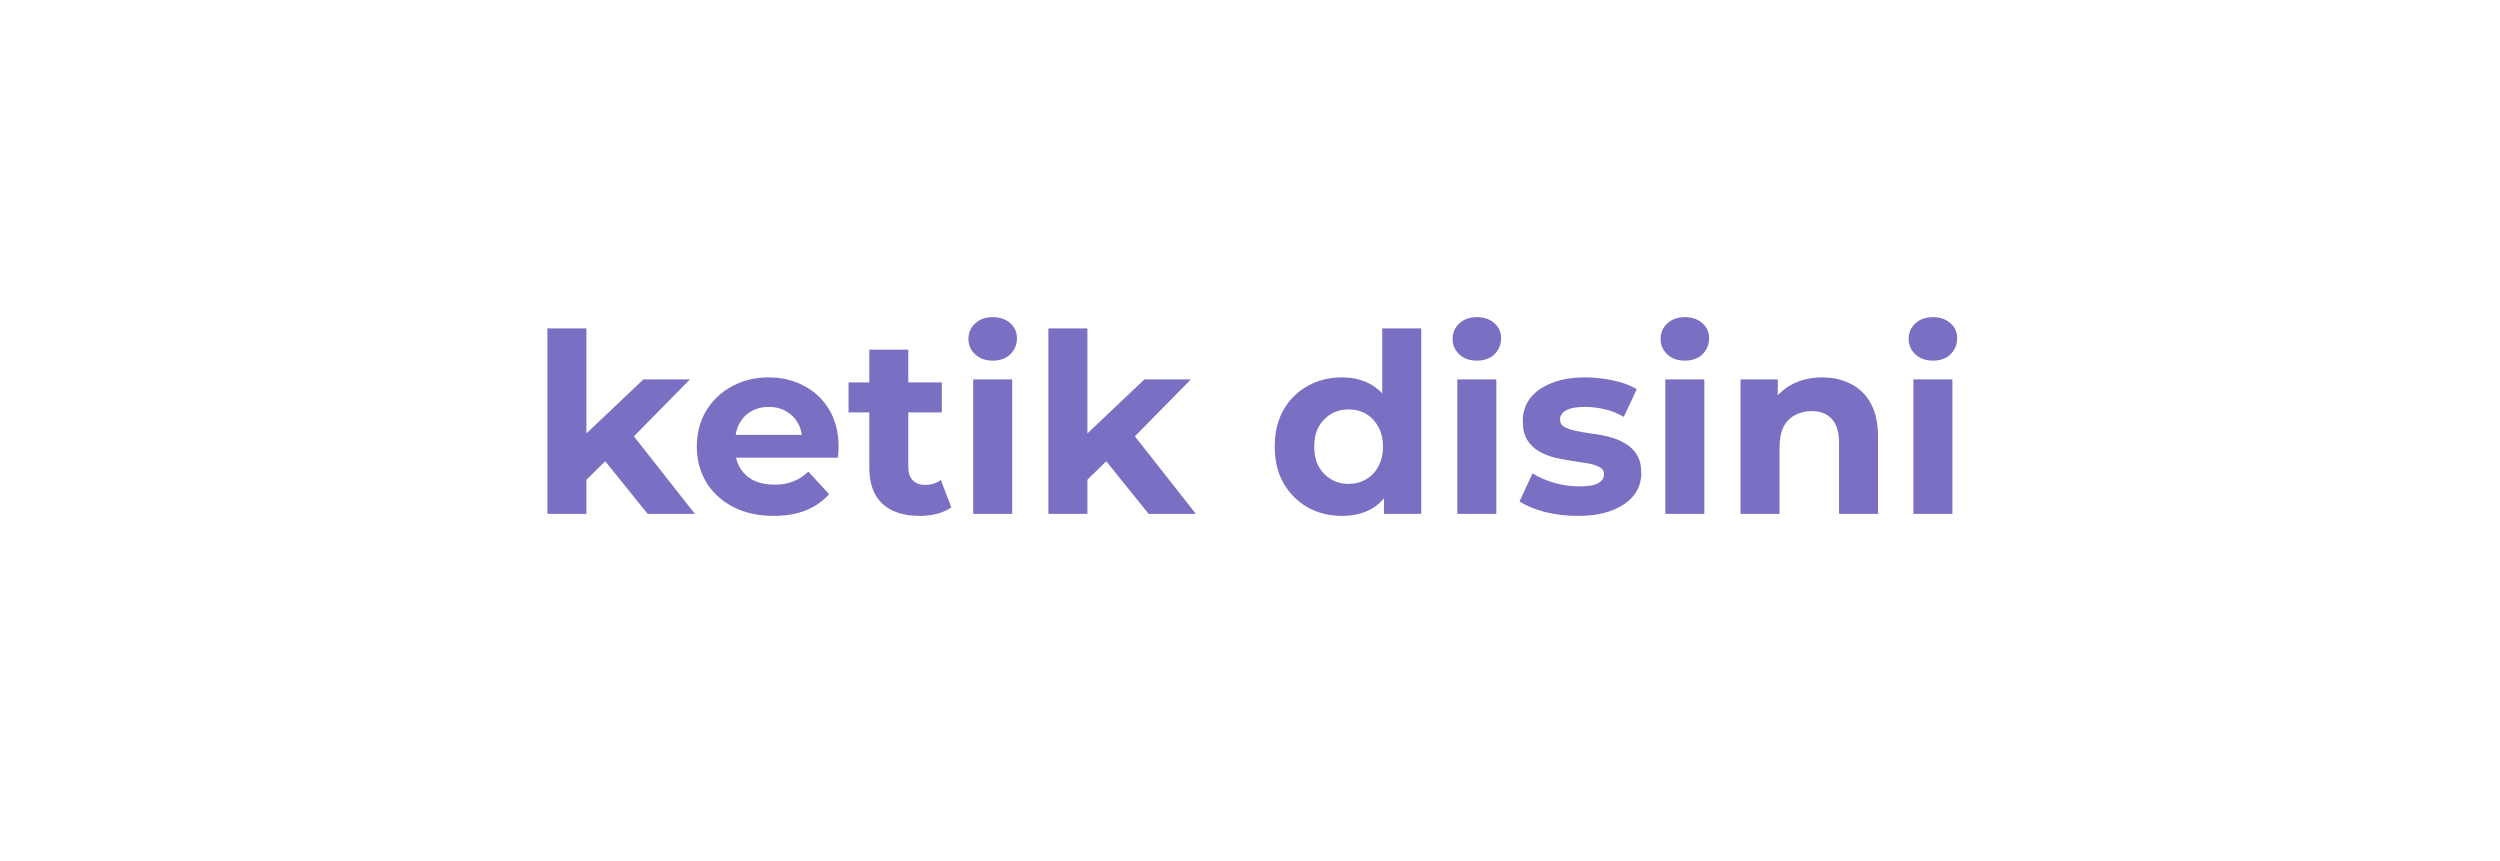 <svg width="180" height="62" viewBox="0 0 180 62" fill="none" xmlns="http://www.w3.org/2000/svg">
<g filter="url(#filter0_dd_1_1327)">
<path d="M5 23C5 11.954 13.954 3 25 3H155C166.046 3 175 11.954 175 23V55H25C13.954 55 5 46.046 5 35V23Z" fill="white"/>
<path d="M41.736 33.02L41.808 29.6L46.326 25.316L49.674 25.316L45.336 29.726L43.878 30.914L41.736 33.02ZM39.414 35L39.414 21.644H42.222L42.222 35H39.414ZM46.632 35L43.356 30.932L45.12 28.754L50.034 35H46.632ZM55.699 35.144C54.595 35.144 53.623 34.928 52.783 34.496C51.955 34.064 51.313 33.476 50.857 32.732C50.401 31.976 50.173 31.118 50.173 30.158C50.173 29.186 50.395 28.328 50.839 27.584C51.295 26.828 51.913 26.24 52.693 25.82C53.473 25.388 54.355 25.172 55.339 25.172C56.287 25.172 57.139 25.376 57.895 25.784C58.663 26.18 59.269 26.756 59.713 27.512C60.157 28.256 60.379 29.15 60.379 30.194C60.379 30.302 60.373 30.428 60.361 30.572C60.349 30.704 60.337 30.83 60.325 30.95L52.459 30.95V29.312L58.849 29.312L57.769 29.798C57.769 29.294 57.667 28.856 57.463 28.484C57.259 28.112 56.977 27.824 56.617 27.62C56.257 27.404 55.837 27.296 55.357 27.296C54.877 27.296 54.451 27.404 54.079 27.62C53.719 27.824 53.437 28.118 53.233 28.502C53.029 28.874 52.927 29.318 52.927 29.834V30.266C52.927 30.794 53.041 31.262 53.269 31.67C53.509 32.066 53.839 32.372 54.259 32.588C54.691 32.792 55.195 32.894 55.771 32.894C56.287 32.894 56.737 32.816 57.121 32.66C57.517 32.504 57.877 32.27 58.201 31.958L59.695 33.578C59.251 34.082 58.693 34.472 58.021 34.748C57.349 35.012 56.575 35.144 55.699 35.144ZM66.208 35.144C65.068 35.144 64.18 34.856 63.544 34.28C62.908 33.692 62.59 32.822 62.59 31.67V23.174H65.398V31.634C65.398 32.042 65.506 32.36 65.722 32.588C65.938 32.804 66.232 32.912 66.604 32.912C67.048 32.912 67.426 32.792 67.738 32.552L68.494 34.532C68.206 34.736 67.858 34.892 67.45 35C67.054 35.096 66.64 35.144 66.208 35.144ZM61.096 27.692V25.532H67.81V27.692H61.096ZM70.07 35V25.316H72.878V35H70.07ZM71.474 23.966C70.958 23.966 70.538 23.816 70.214 23.516C69.89 23.216 69.728 22.844 69.728 22.4C69.728 21.956 69.89 21.584 70.214 21.284C70.538 20.984 70.958 20.834 71.474 20.834C71.99 20.834 72.41 20.978 72.734 21.266C73.058 21.542 73.22 21.902 73.22 22.346C73.22 22.814 73.058 23.204 72.734 23.516C72.422 23.816 72.002 23.966 71.474 23.966ZM77.806 33.02L77.879 29.6L82.397 25.316L85.745 25.316L81.406 29.726L79.948 30.914L77.806 33.02ZM75.484 35V21.644L78.293 21.644V35H75.484ZM82.703 35L79.427 30.932L81.191 28.754L86.105 35H82.703ZM96.623 35.144C95.711 35.144 94.889 34.94 94.157 34.532C93.425 34.112 92.843 33.53 92.411 32.786C91.991 32.042 91.781 31.166 91.781 30.158C91.781 29.138 91.991 28.256 92.411 27.512C92.843 26.768 93.425 26.192 94.157 25.784C94.889 25.376 95.711 25.172 96.623 25.172C97.439 25.172 98.153 25.352 98.765 25.712C99.377 26.072 99.851 26.618 100.187 27.35C100.523 28.082 100.691 29.018 100.691 30.158C100.691 31.286 100.529 32.222 100.205 32.966C99.881 33.698 99.413 34.244 98.801 34.604C98.201 34.964 97.475 35.144 96.623 35.144ZM97.109 32.84C97.565 32.84 97.979 32.732 98.351 32.516C98.723 32.3 99.017 31.994 99.233 31.598C99.461 31.19 99.575 30.71 99.575 30.158C99.575 29.594 99.461 29.114 99.233 28.718C99.017 28.322 98.723 28.016 98.351 27.8C97.979 27.584 97.565 27.476 97.109 27.476C96.641 27.476 96.221 27.584 95.849 27.8C95.477 28.016 95.177 28.322 94.949 28.718C94.733 29.114 94.625 29.594 94.625 30.158C94.625 30.71 94.733 31.19 94.949 31.598C95.177 31.994 95.477 32.3 95.849 32.516C96.221 32.732 96.641 32.84 97.109 32.84ZM99.647 35V33.02L99.701 30.14L99.521 27.278V21.644H102.329V35H99.647ZM104.928 35V25.316L107.736 25.316V35H104.928ZM106.332 23.966C105.816 23.966 105.396 23.816 105.072 23.516C104.748 23.216 104.586 22.844 104.586 22.4C104.586 21.956 104.748 21.584 105.072 21.284C105.396 20.984 105.816 20.834 106.332 20.834C106.848 20.834 107.268 20.978 107.592 21.266C107.916 21.542 108.078 21.902 108.078 22.346C108.078 22.814 107.916 23.204 107.592 23.516C107.28 23.816 106.86 23.966 106.332 23.966ZM113.6 35.144C112.772 35.144 111.974 35.048 111.206 34.856C110.45 34.652 109.85 34.4 109.406 34.1L110.342 32.084C110.786 32.36 111.308 32.588 111.908 32.768C112.52 32.936 113.12 33.02 113.708 33.02C114.356 33.02 114.812 32.942 115.076 32.786C115.352 32.63 115.49 32.414 115.49 32.138C115.49 31.91 115.382 31.742 115.166 31.634C114.962 31.514 114.686 31.424 114.338 31.364C113.99 31.304 113.606 31.244 113.186 31.184C112.778 31.124 112.364 31.046 111.944 30.95C111.524 30.842 111.14 30.686 110.792 30.482C110.444 30.278 110.162 30.002 109.946 29.654C109.742 29.306 109.64 28.856 109.64 28.304C109.64 27.692 109.814 27.152 110.162 26.684C110.522 26.216 111.038 25.85 111.71 25.586C112.382 25.31 113.186 25.172 114.122 25.172C114.782 25.172 115.454 25.244 116.138 25.388C116.822 25.532 117.392 25.742 117.848 26.018L116.912 28.016C116.444 27.74 115.97 27.554 115.49 27.458C115.022 27.35 114.566 27.296 114.122 27.296C113.498 27.296 113.042 27.38 112.754 27.548C112.466 27.716 112.322 27.932 112.322 28.196C112.322 28.436 112.424 28.616 112.628 28.736C112.844 28.856 113.126 28.952 113.474 29.024C113.822 29.096 114.2 29.162 114.608 29.222C115.028 29.27 115.448 29.348 115.868 29.456C116.288 29.564 116.666 29.72 117.002 29.924C117.35 30.116 117.632 30.386 117.848 30.734C118.064 31.07 118.172 31.514 118.172 32.066C118.172 32.666 117.992 33.2 117.632 33.668C117.272 34.124 116.75 34.484 116.066 34.748C115.394 35.012 114.572 35.144 113.6 35.144ZM119.904 35V25.316H122.712V35H119.904ZM121.308 23.966C120.792 23.966 120.372 23.816 120.048 23.516C119.724 23.216 119.562 22.844 119.562 22.4C119.562 21.956 119.724 21.584 120.048 21.284C120.372 20.984 120.792 20.834 121.308 20.834C121.824 20.834 122.244 20.978 122.568 21.266C122.892 21.542 123.054 21.902 123.054 22.346C123.054 22.814 122.892 23.204 122.568 23.516C122.256 23.816 121.836 23.966 121.308 23.966ZM131.204 25.172C131.972 25.172 132.656 25.328 133.256 25.64C133.868 25.94 134.348 26.408 134.696 27.044C135.044 27.668 135.218 28.472 135.218 29.456V35H132.41V29.888C132.41 29.108 132.236 28.532 131.888 28.16C131.552 27.788 131.072 27.602 130.448 27.602C130.004 27.602 129.602 27.698 129.242 27.89C128.894 28.07 128.618 28.352 128.414 28.736C128.222 29.12 128.126 29.612 128.126 30.212V35H125.318V25.316H128V27.998L127.496 27.188C127.844 26.54 128.342 26.042 128.99 25.694C129.638 25.346 130.376 25.172 131.204 25.172ZM137.764 35V25.316H140.572V35H137.764ZM139.168 23.966C138.652 23.966 138.232 23.816 137.908 23.516C137.584 23.216 137.422 22.844 137.422 22.4C137.422 21.956 137.584 21.584 137.908 21.284C138.232 20.984 138.652 20.834 139.168 20.834C139.684 20.834 140.104 20.978 140.428 21.266C140.752 21.542 140.914 21.902 140.914 22.346C140.914 22.814 140.752 23.204 140.428 23.516C140.116 23.816 139.696 23.966 139.168 23.966Z" fill="#796FC3"/>
</g>
<defs>
<filter id="filter0_dd_1_1327" x="0" y="0" width="180" height="62" filterUnits="userSpaceOnUse" color-interpolation-filters="sRGB">
<feFlood flood-opacity="0" result="BackgroundImageFix"/>
<feColorMatrix in="SourceAlpha" type="matrix" values="0 0 0 0 0 0 0 0 0 0 0 0 0 0 0 0 0 0 127 0" result="hardAlpha"/>
<feOffset dy="2"/>
<feGaussianBlur stdDeviation="2.5"/>
<feColorMatrix type="matrix" values="0 0 0 0 0.09 0 0 0 0 0.102 0 0 0 0 0.122 0 0 0 0.17 0"/>
<feBlend mode="normal" in2="BackgroundImageFix" result="effect1_dropShadow_1_1327"/>
<feColorMatrix in="SourceAlpha" type="matrix" values="0 0 0 0 0 0 0 0 0 0 0 0 0 0 0 0 0 0 127 0" result="hardAlpha"/>
<feOffset/>
<feGaussianBlur stdDeviation="1"/>
<feColorMatrix type="matrix" values="0 0 0 0 0.09 0 0 0 0 0.102 0 0 0 0 0.122 0 0 0 0.2 0"/>
<feBlend mode="normal" in2="effect1_dropShadow_1_1327" result="effect2_dropShadow_1_1327"/>
<feBlend mode="normal" in="SourceGraphic" in2="effect2_dropShadow_1_1327" result="shape"/>
</filter>
</defs>
</svg>
